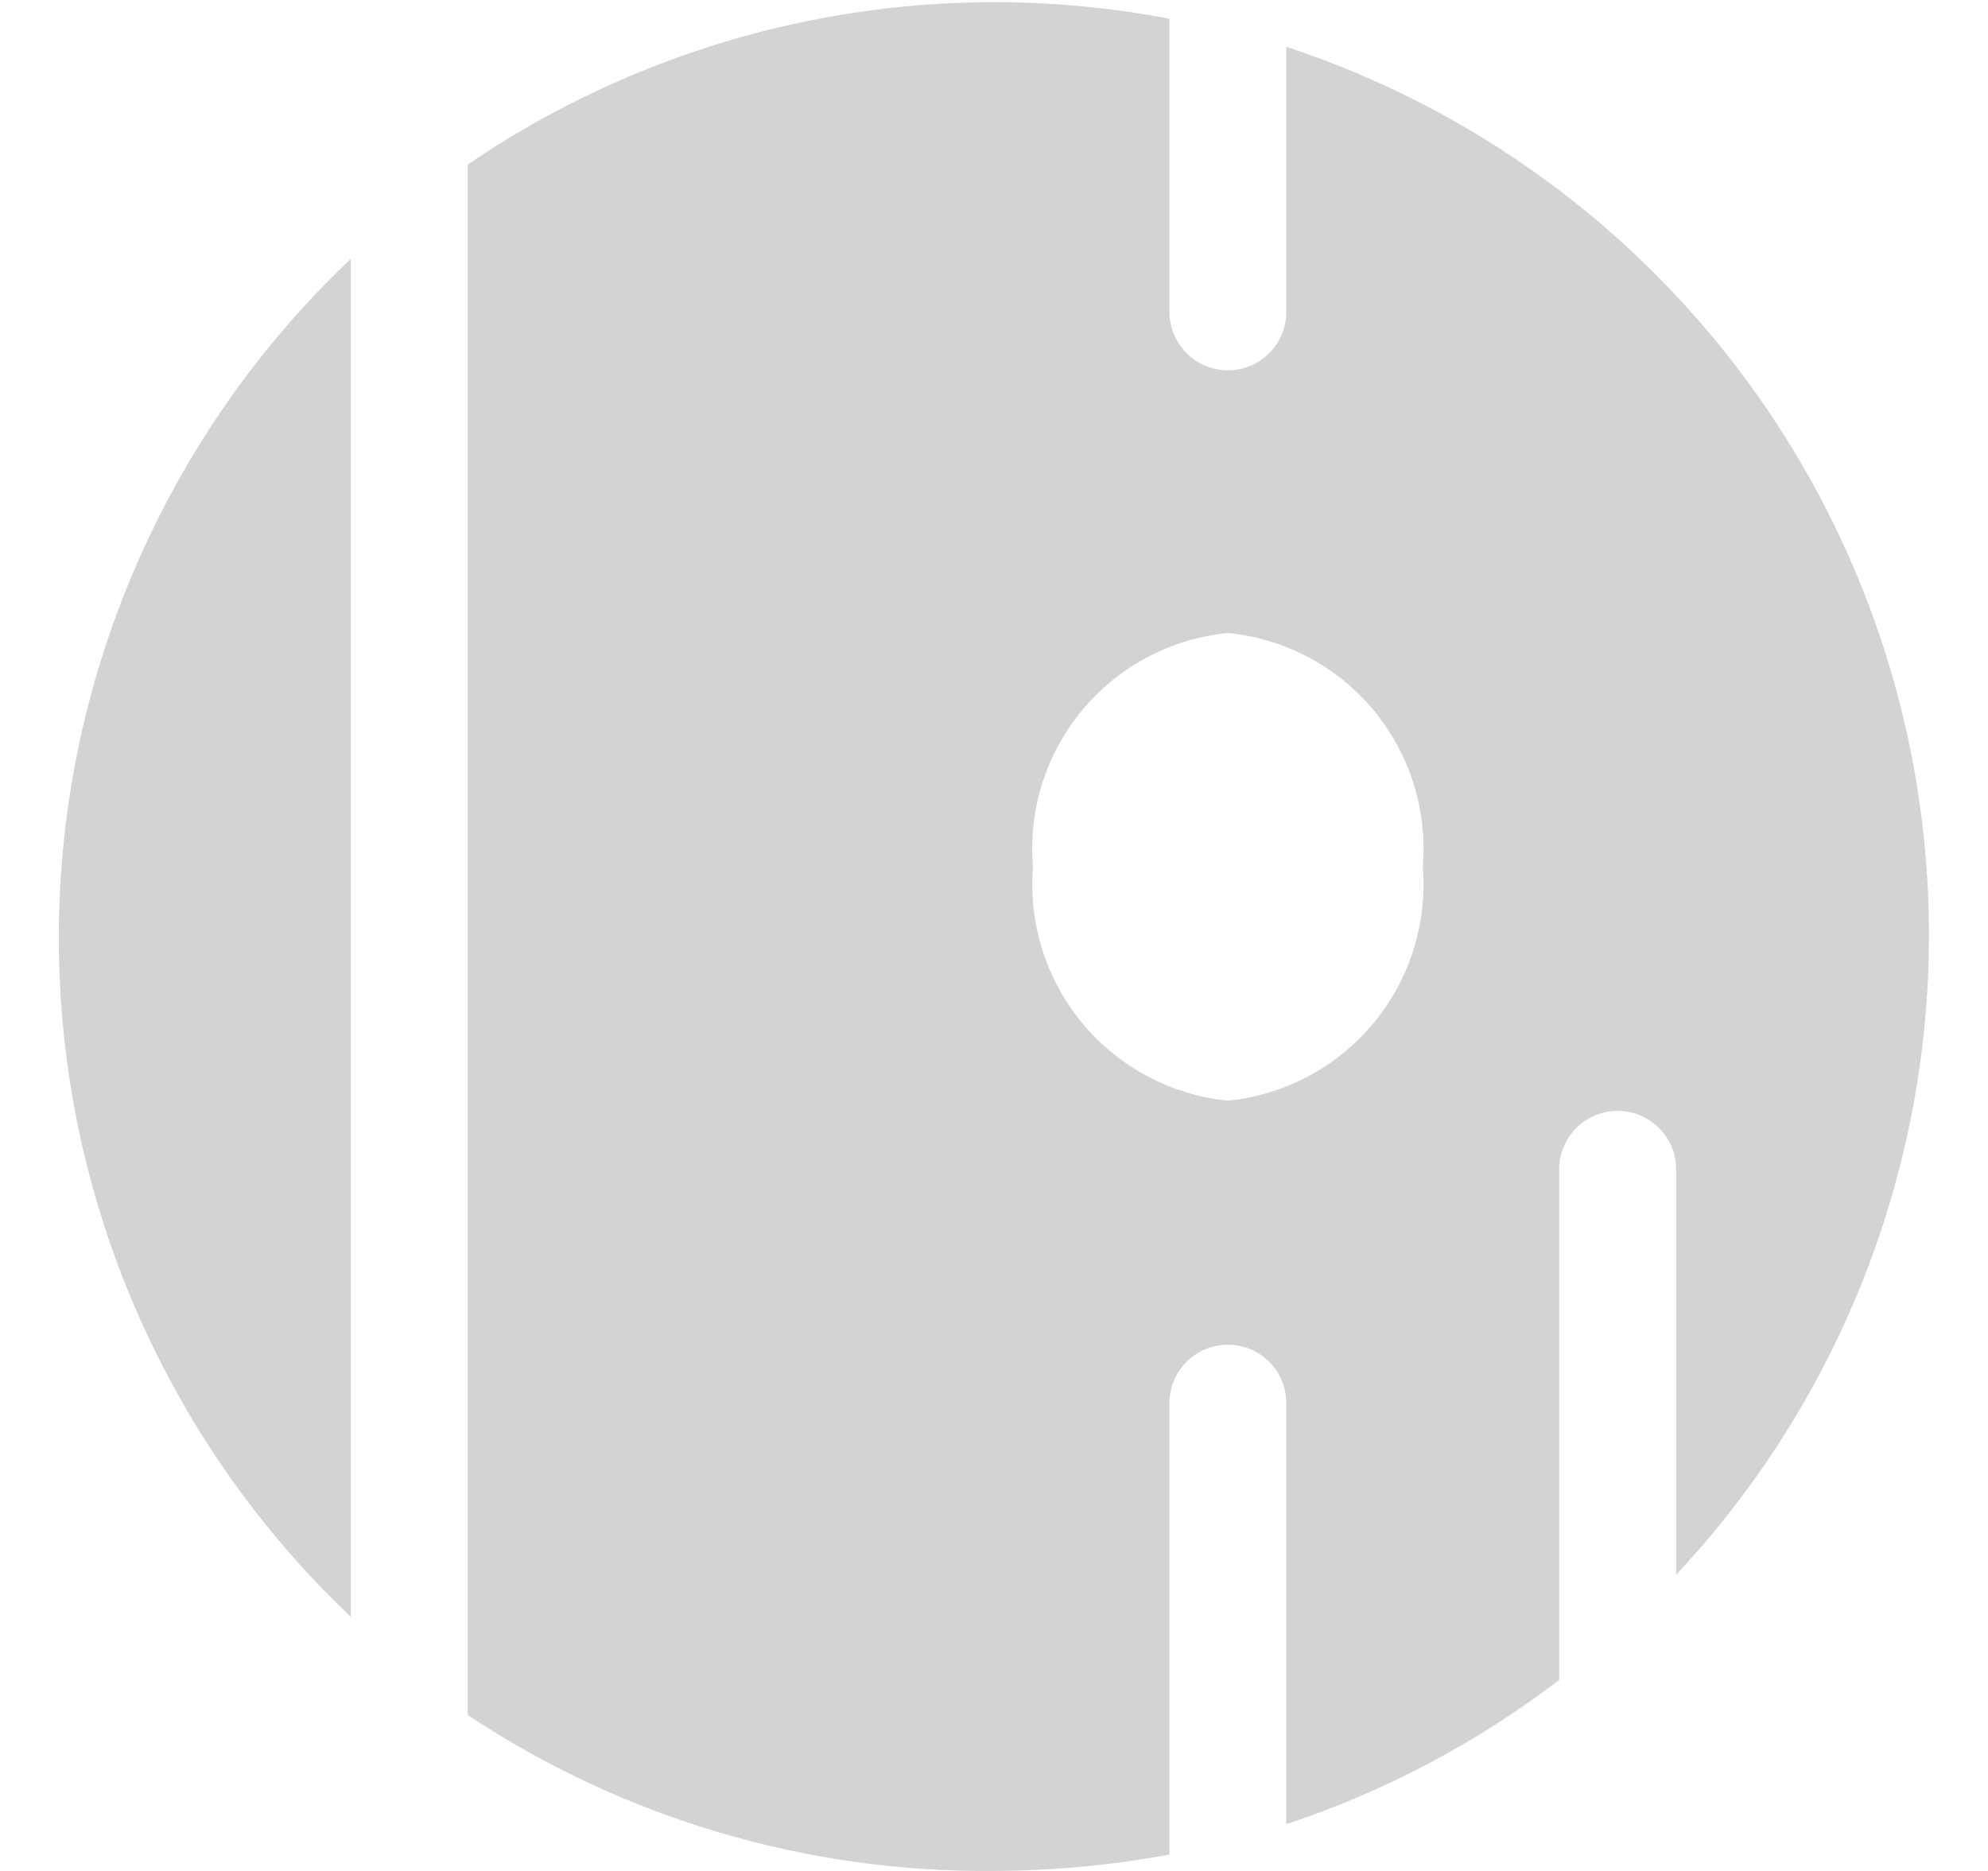<svg width="17" height="16" viewBox="0 0 17 16" fill="none" xmlns="http://www.w3.org/2000/svg">
<g clip-path="url(#clip0_838_1024)">
<path d="M3 2.213C2.211 2.961 1.583 3.861 1.154 4.86C0.724 5.858 0.503 6.933 0.503 8.02C0.503 9.107 0.724 10.182 1.154 11.18C1.583 12.179 2.211 13.079 3 13.827V2.213Z" fill="#D3D3D3"/>
<path d="M10 12C10 11.867 10.053 11.74 10.146 11.646C10.24 11.553 10.367 11.5 10.5 11.5C10.633 11.5 10.76 11.553 10.854 11.646C10.947 11.74 11 11.867 11 12V15.6C11.841 15.321 12.629 14.904 13.333 14.367V10C13.333 9.867 13.386 9.74 13.48 9.646C13.573 9.553 13.701 9.5 13.833 9.5C13.966 9.5 14.093 9.553 14.187 9.646C14.281 9.74 14.333 9.867 14.333 10V13.467C15.252 12.486 15.909 11.29 16.243 9.988C16.578 8.687 16.579 7.322 16.247 6.02C15.914 4.718 15.26 3.521 14.343 2.539C13.426 1.556 12.276 0.821 11 0.4V2.667C11 2.799 10.947 2.926 10.854 3.02C10.76 3.114 10.633 3.167 10.5 3.167C10.367 3.167 10.24 3.114 10.146 3.02C10.053 2.926 10 2.799 10 2.667V0.16C8.967 -0.037 7.905 -0.028 6.876 0.186C5.846 0.4 4.869 0.815 4 1.407V14.667C5.333 15.551 6.9 16.015 8.5 16C9.003 15.998 9.505 15.951 10 15.86V12ZM10.5 5.413C10.985 5.461 11.432 5.697 11.744 6.071C12.056 6.446 12.207 6.928 12.167 7.413C12.206 7.899 12.053 8.38 11.742 8.754C11.43 9.127 10.984 9.364 10.5 9.413C10.016 9.364 9.57 9.127 9.258 8.754C8.947 8.38 8.794 7.899 8.833 7.413C8.792 6.928 8.944 6.446 9.256 6.071C9.568 5.697 10.015 5.461 10.5 5.413Z" fill="#D3D3D3"/>
</g>
<defs>
<clipPath id="clip0_838_1024">
<rect width="16" height="16" fill="white" transform="translate(0.5)"/>
</clipPath>
</defs>
</svg>
